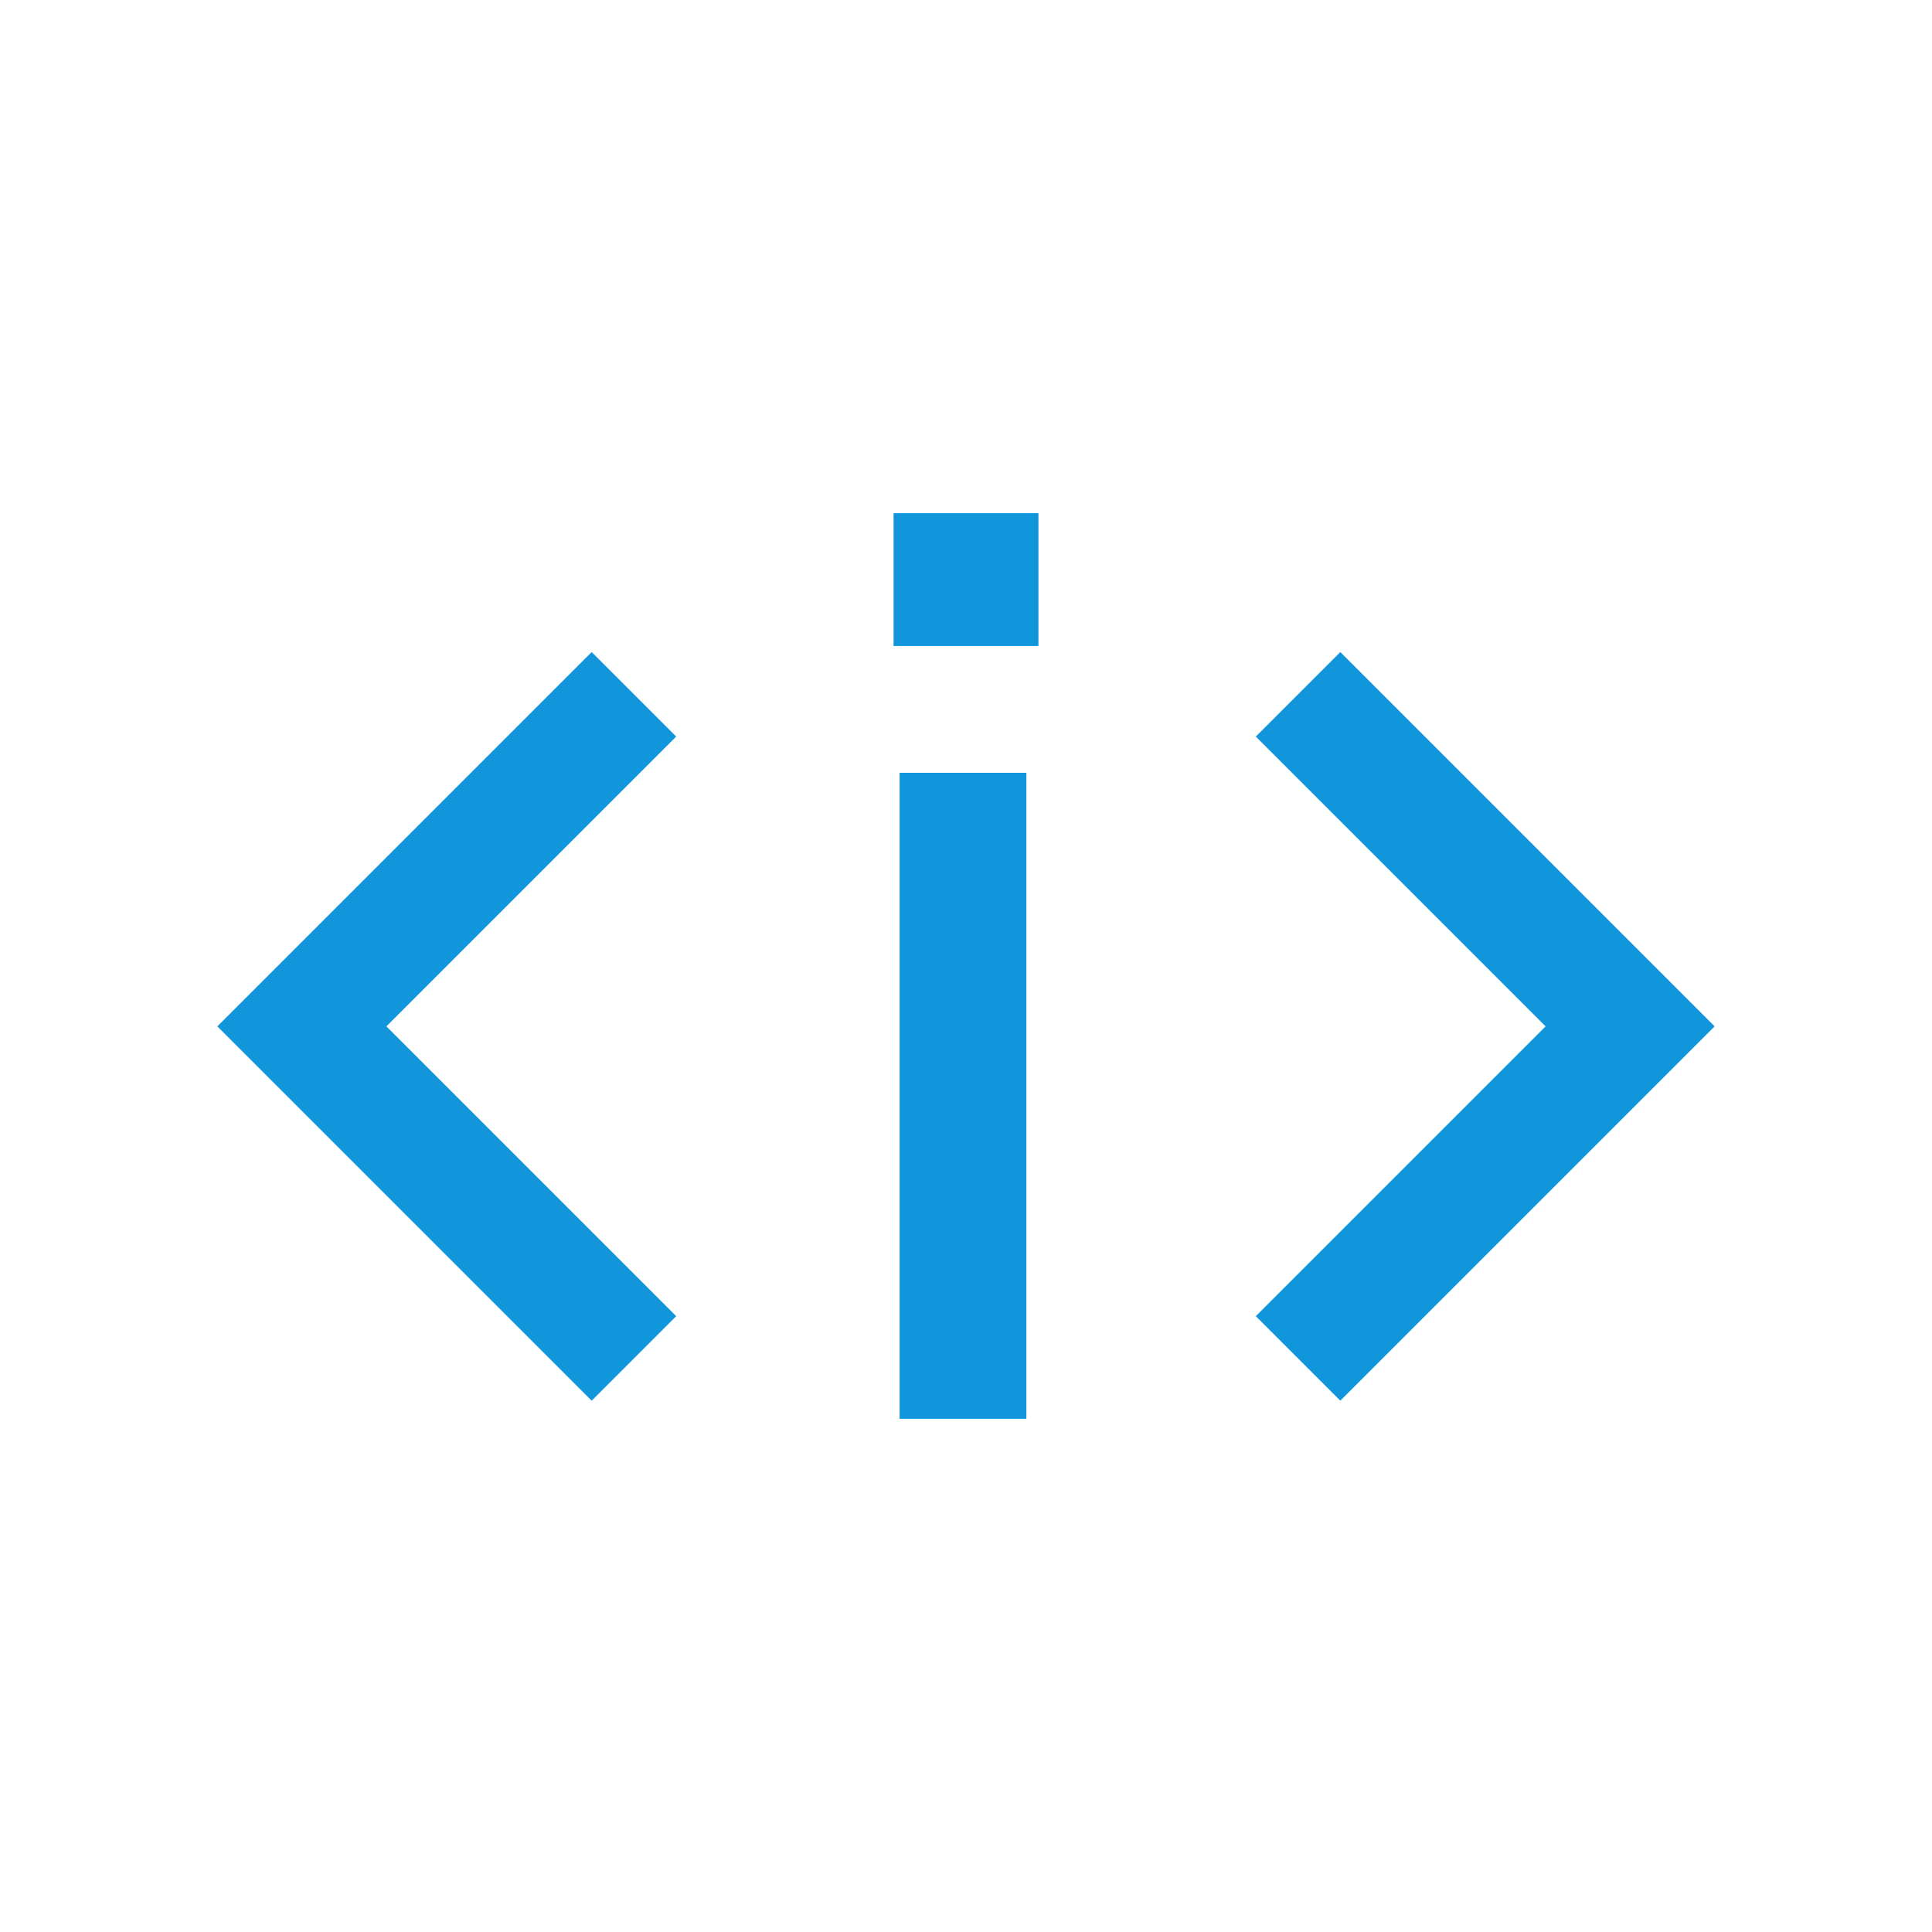 <?xml version="1.0" standalone="no"?><!DOCTYPE svg PUBLIC "-//W3C//DTD SVG 1.1//EN" "http://www.w3.org/Graphics/SVG/1.1/DTD/svg11.dtd"><svg class="icon" width="200px" height="200.00px" viewBox="0 0 1024 1024" version="1.1" xmlns="http://www.w3.org/2000/svg"><path fill="#1296db" d="M665.6 390.4l22.4 22.4 131.2 131.2-131.2 131.2-22.4 22.4 44.8 44.8 198.4-198.4-198.4-198.4zM336 412.8l22.4-22.4-44.8-44.8L115.2 544l198.4 198.4 44.8-44.8-22.4-22.4L204.8 544zM473.6 272h76.8v70.4h-76.8zM476.8 409.6H544v342.4h-67.2z"  /></svg>